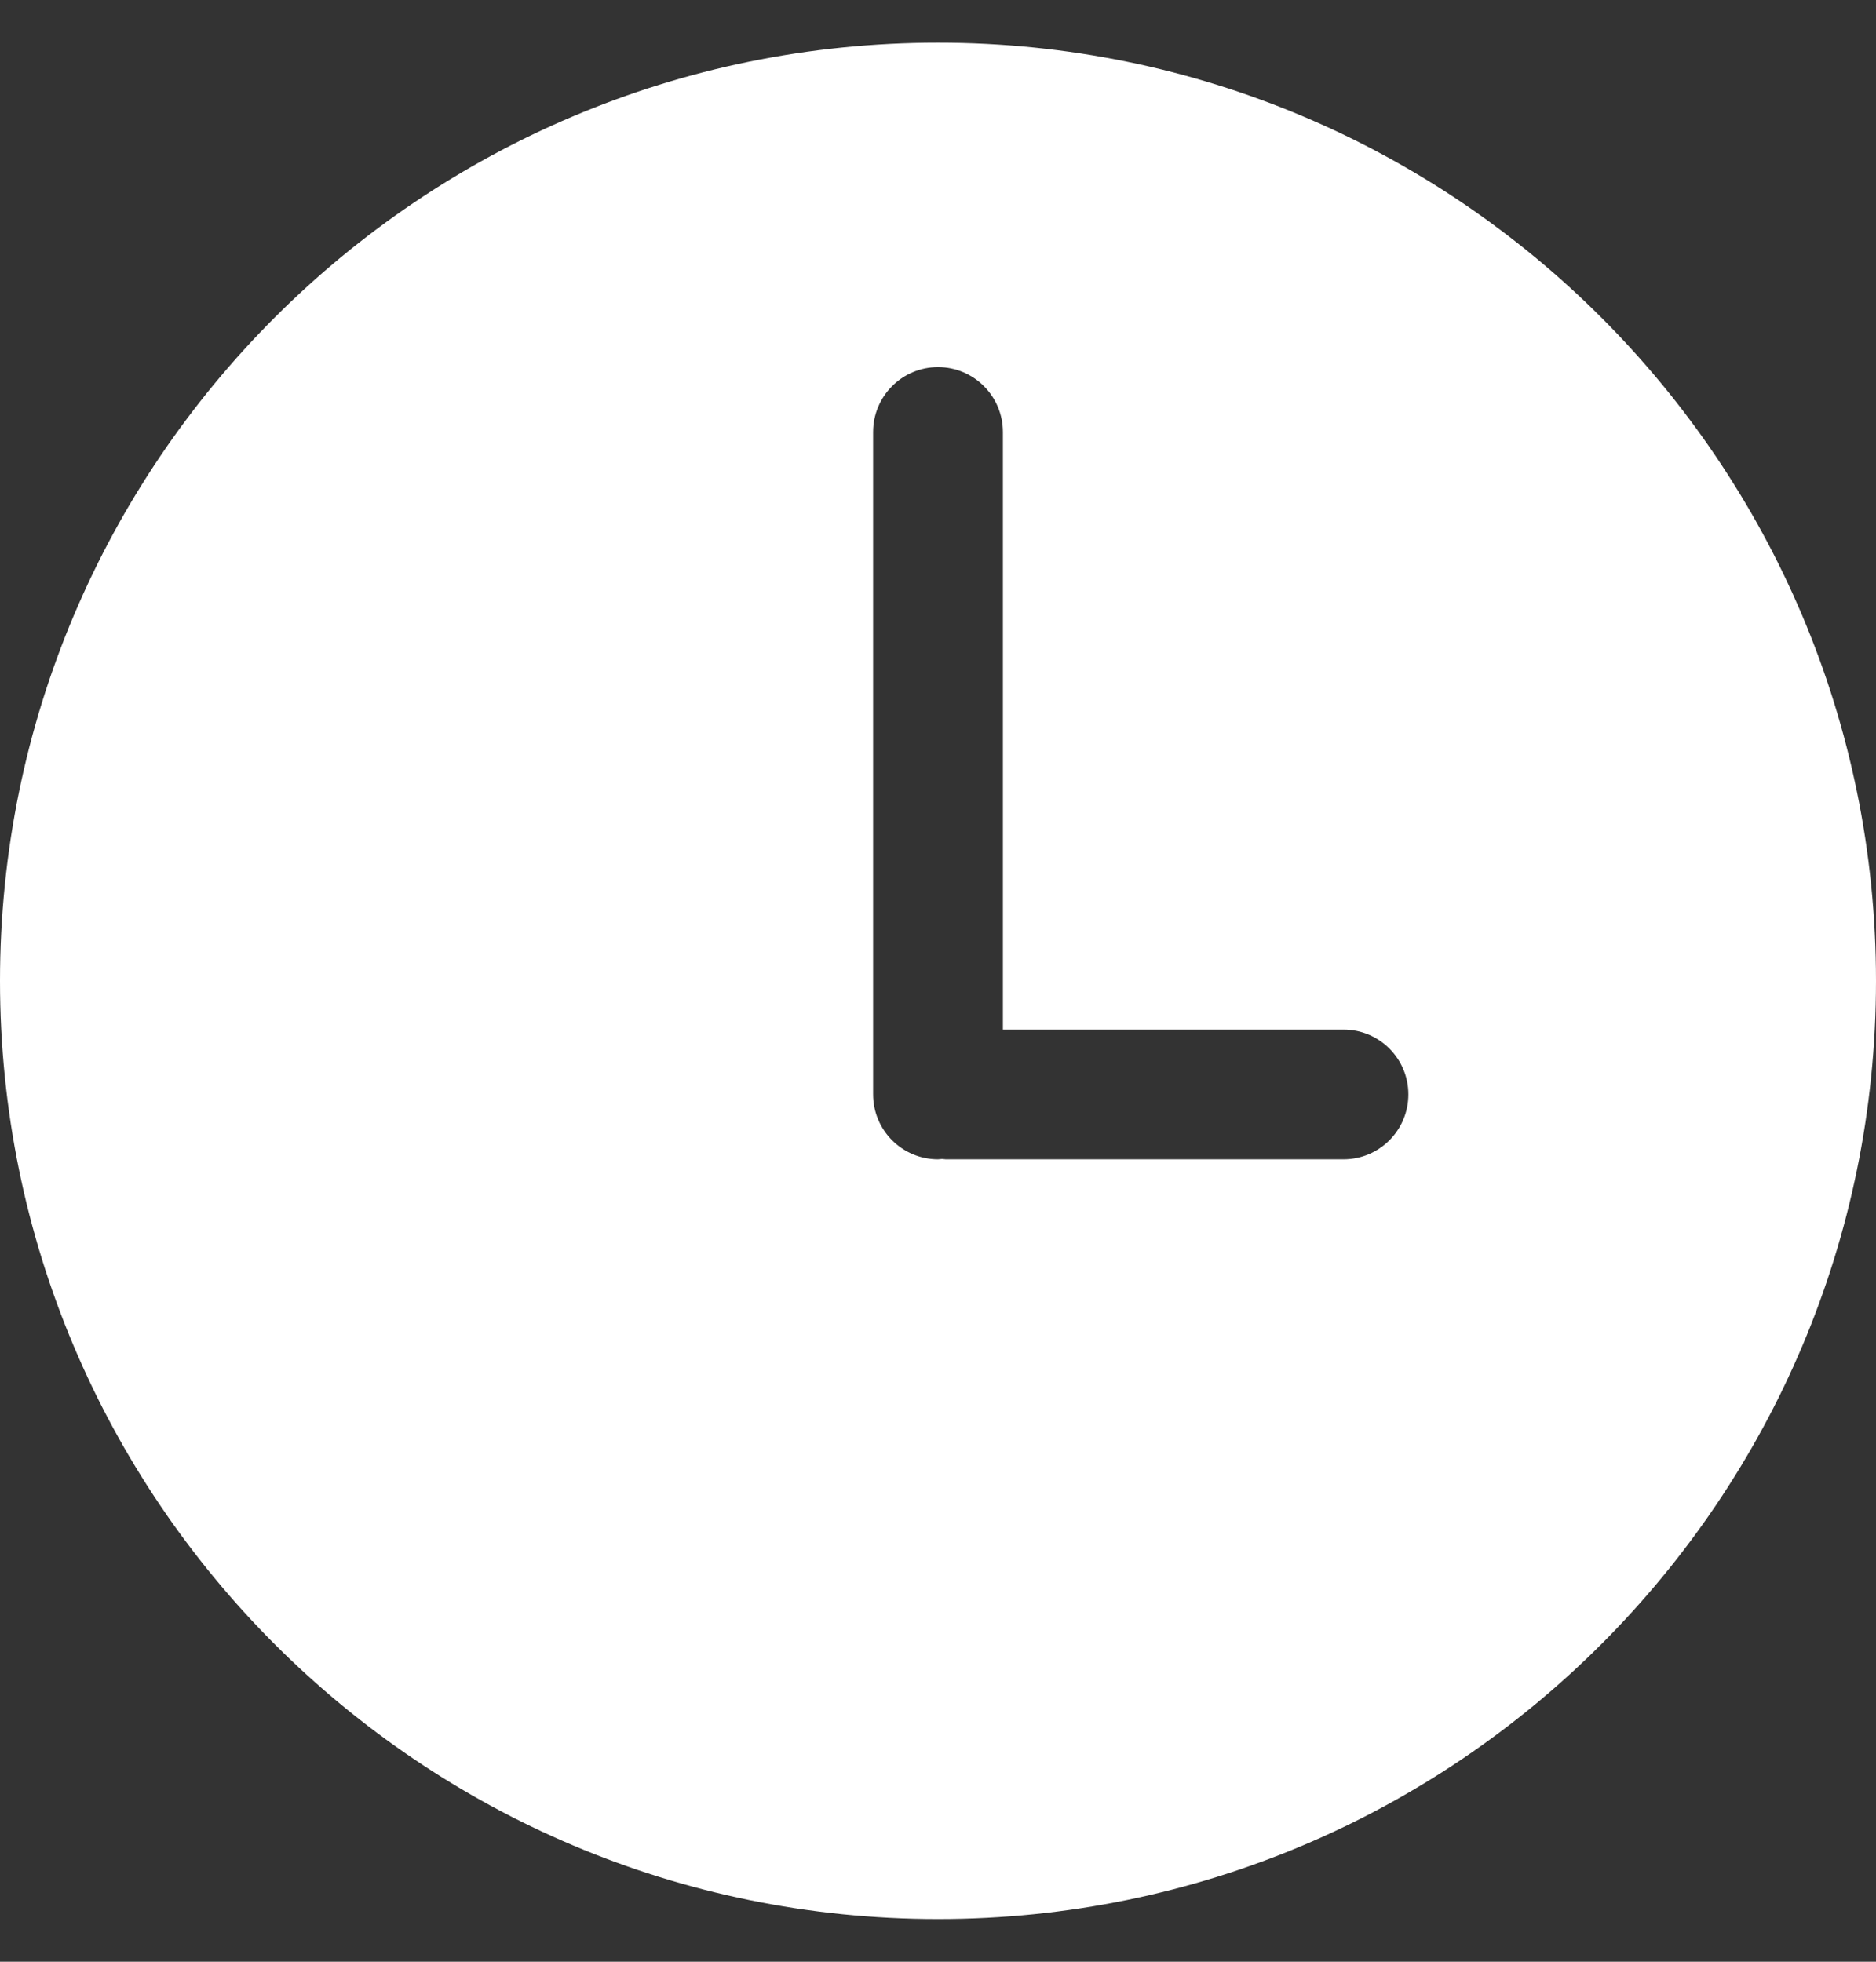 <svg width="22" height="23" viewBox="0 0 22 23" fill="none" xmlns="http://www.w3.org/2000/svg">
<rect x="0" y="0" width="22" height="23" fill="#333333" stroke="none"/>
<path d="M11 0.5C4.925 0.5 0 5.425 0 11.5C0 17.575 4.925 22.5 11 22.5C17.075 22.5 22 17.575 22 11.5C22 5.425 17.075 0.5 11 0.5ZM15.756 13.592H11.092C11.077 13.592 11.062 13.588 11.046 13.588C11.031 13.588 11.016 13.592 11 13.592C10.58 13.592 10.239 13.252 10.239 12.831V5.065C10.239 4.645 10.58 4.304 11 4.304C11.42 4.304 11.761 4.645 11.761 5.065V12.071H15.755C16.176 12.071 16.516 12.411 16.516 12.831C16.516 13.252 16.176 13.592 15.756 13.592Z" fill="white"/>
</svg>

